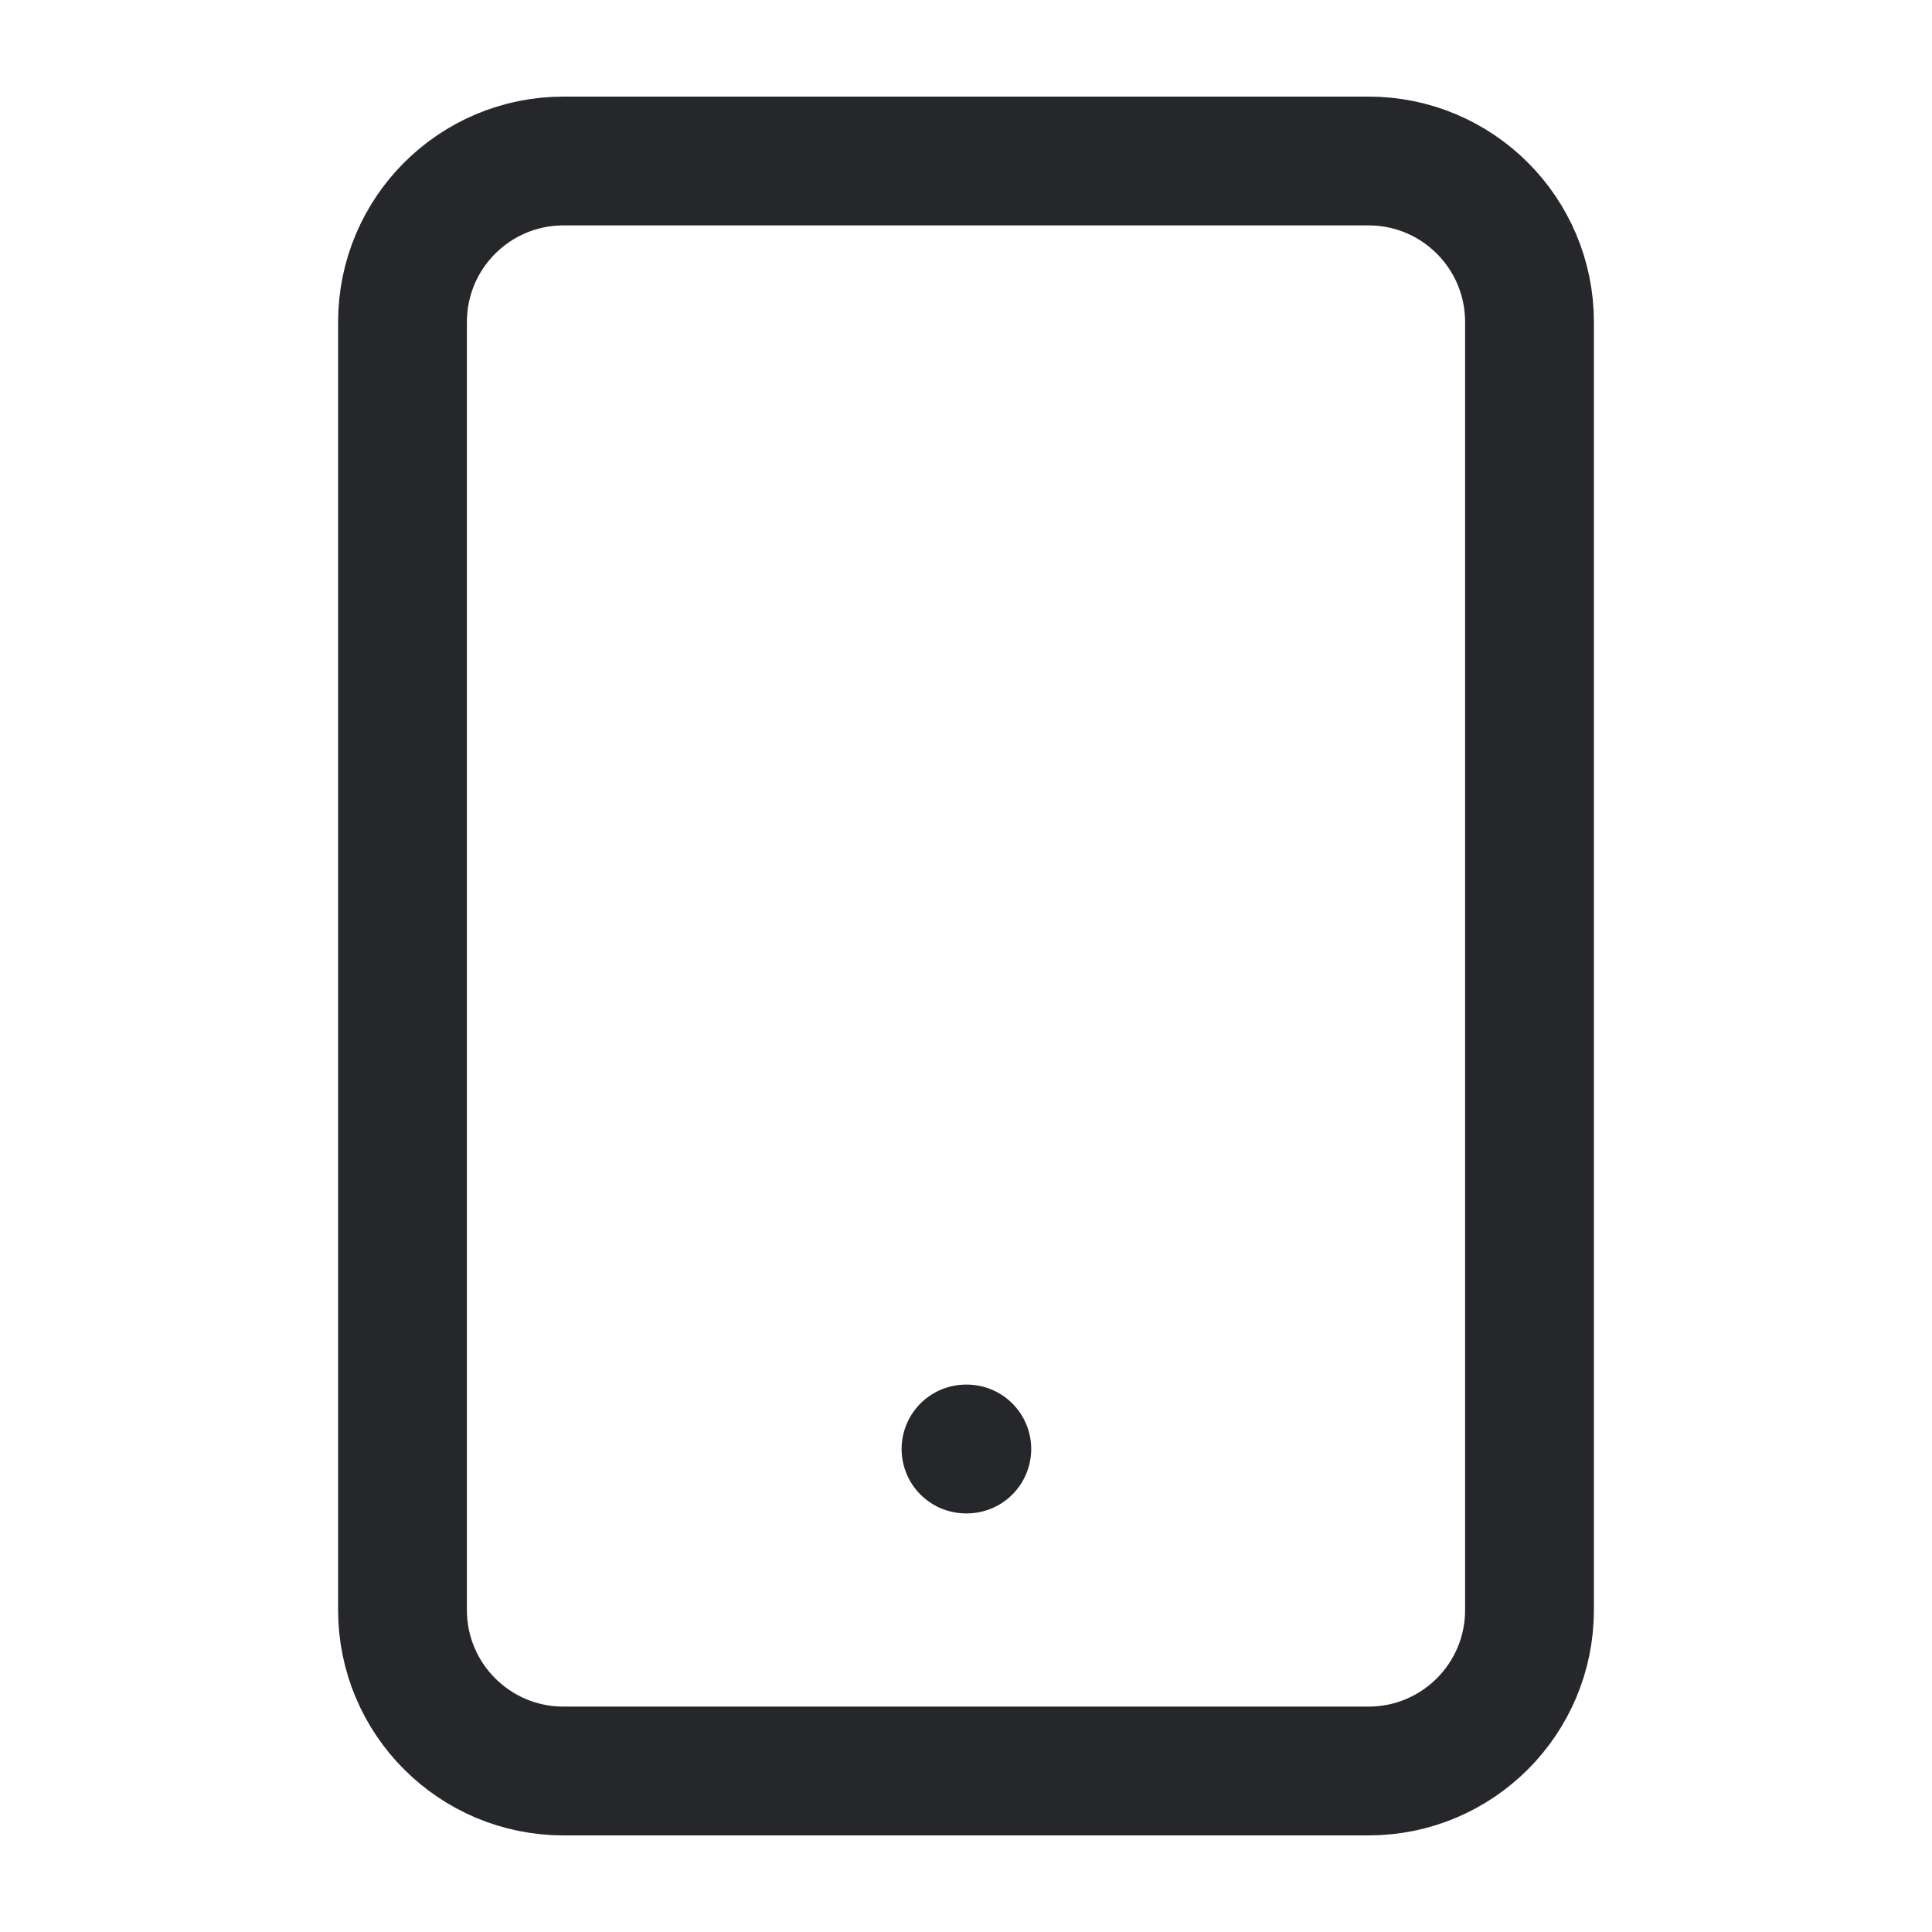 <svg width="24" height="24" viewBox="0 0 24 24" fill="none" xmlns="http://www.w3.org/2000/svg">
<path d="M17 2H7C5.895 2 5 2.895 5 4V20C5 21.105 5.895 22 7 22H17C18.105 22 19 21.105 19 20V4C19 2.895 18.105 2 17 2Z" stroke="#26272B" stroke-width="1.6" stroke-linecap="round" stroke-linejoin="round"/>
<path d="M12 18H12.01" stroke="#26272B" stroke-width="1.6" stroke-linecap="round" stroke-linejoin="round"/>
</svg>
    